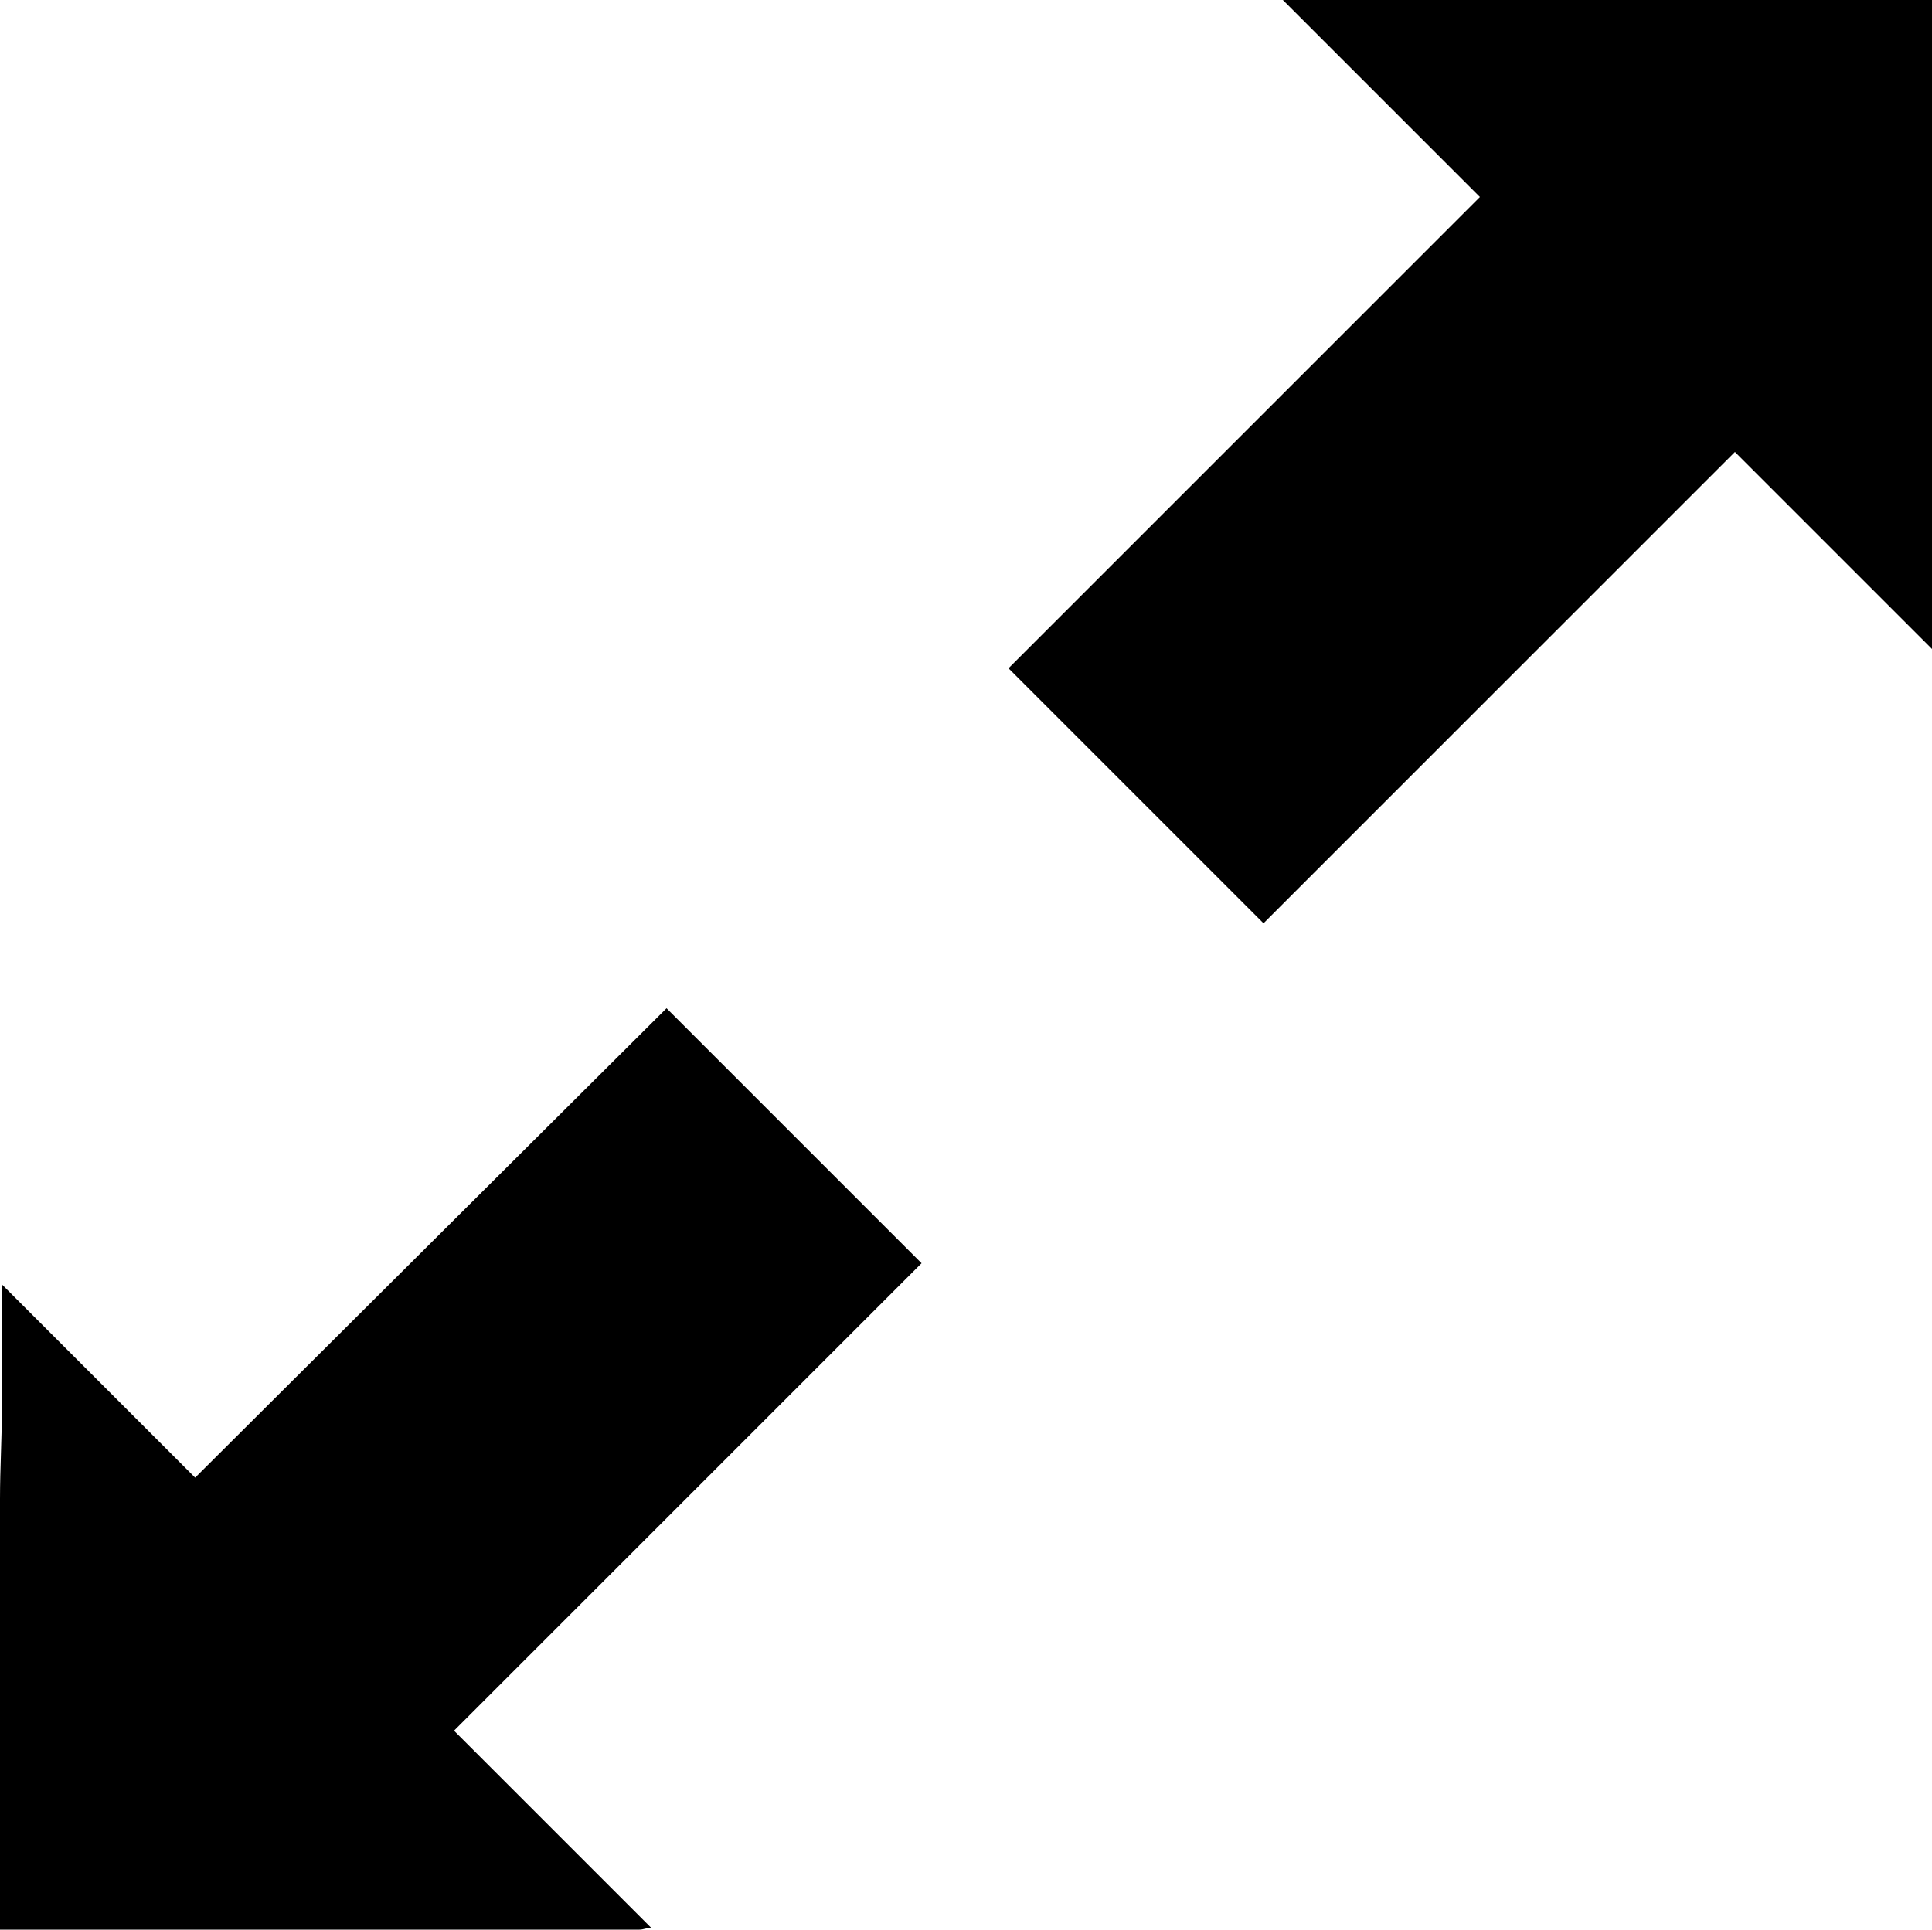 <?xml version="1.0" encoding="utf-8"?>
<!-- Generator: Adobe Illustrator 19.2.1, SVG Export Plug-In . SVG Version: 6.00 Build 0)  -->
<svg version="1.1" id="Layer_1" xmlns="http://www.w3.org/2000/svg" xmlns:xlink="http://www.w3.org/1999/xlink" x="0px" y="0px"
	 viewBox="0 0 100 99.9" style="enable-background:new 0 0 100 99.9;" xml:space="preserve">
<title>fullscreen</title>
<path d="M0,77.6c0-1.6,0.1-3.2,0.1-4.8c0-2.1,0-4.2,0-6.3l10,10l24.4-24.3l13.2,13.2L23.5,89.6l10.2,10.2c-0.2,0-0.4,0.1-0.6,0.1
	H0.5c-0.2,0-0.4,0-0.5,0C0,99.9,0,77.6,0,77.6z M65.4,47.8L52.2,34.6l24.4-24.4L66.4,0H100v33.6L89.8,23.4L65.4,47.8z"/>
</svg>
